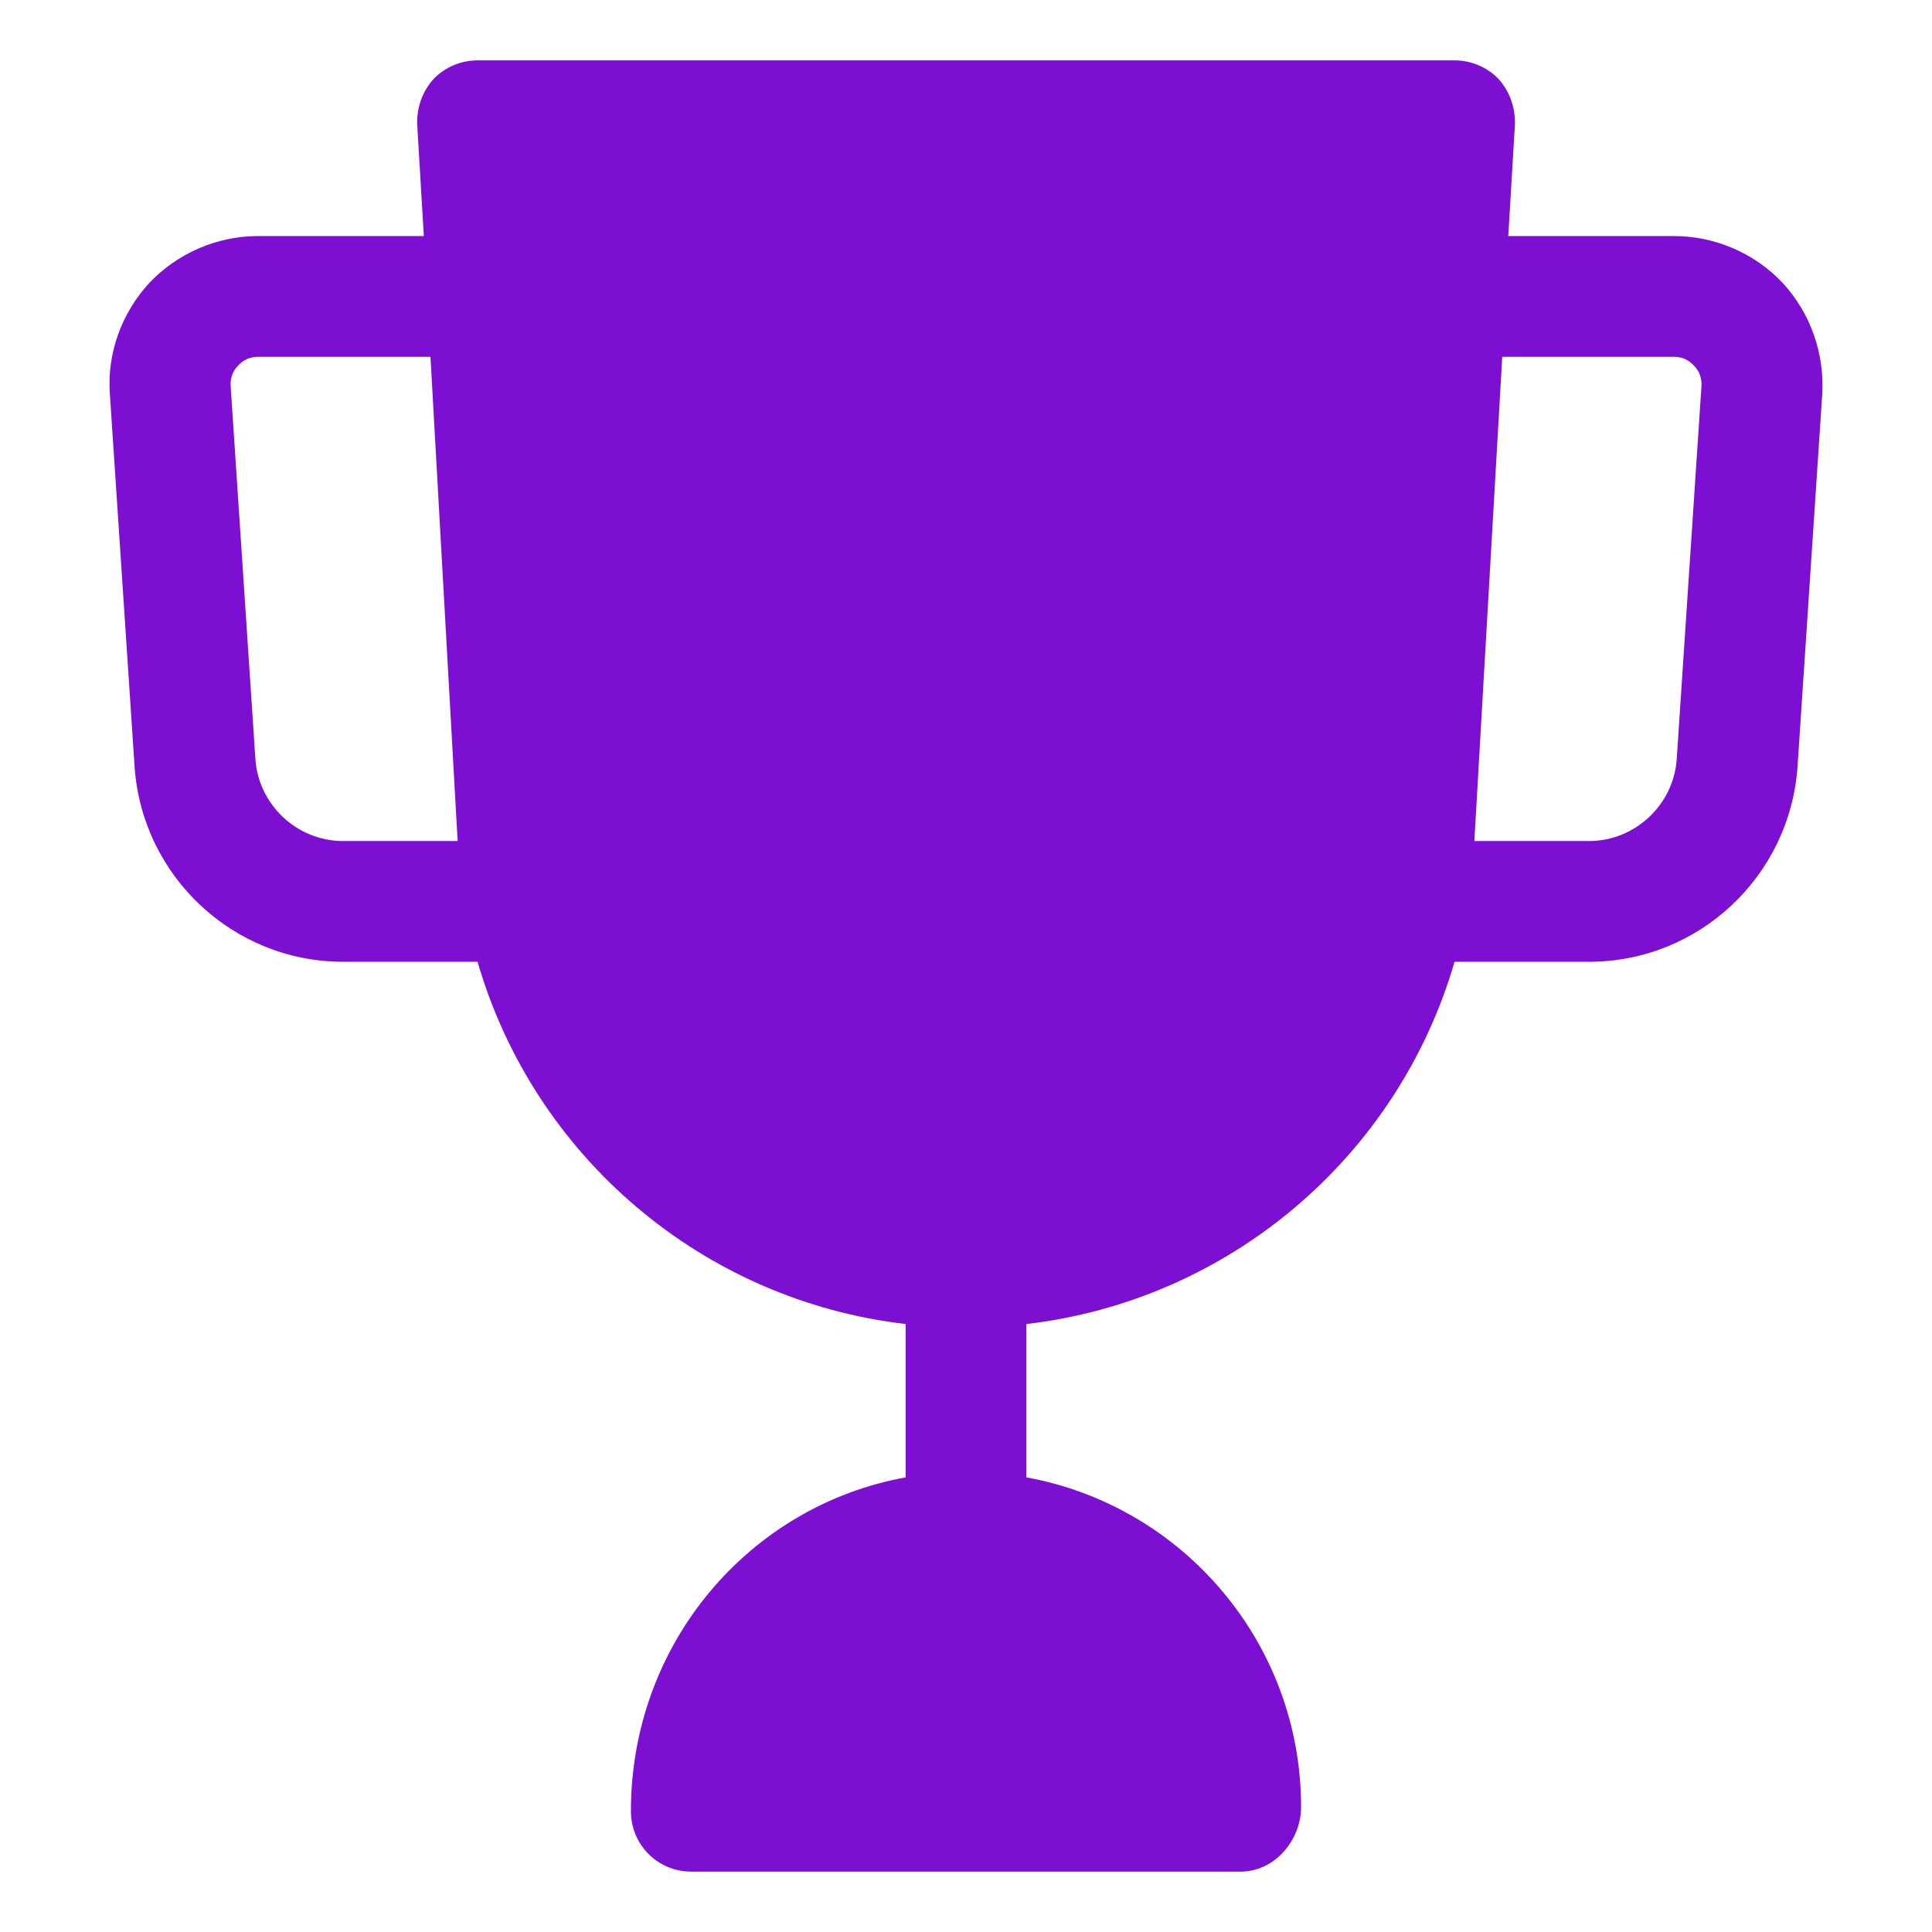 <svg width="16" height="16" viewBox="0 0 16 16" fill="none" xmlns="http://www.w3.org/2000/svg">
<g clip-path="url(#clip0_2588_59143)">
<path d="M1.235 2.345C1.005 2.595 0.885 2.93 0.91 3.265L1.115 6.355C1.18 7.26 1.935 7.965 2.84 7.965H3.955C4.425 9.585 5.825 10.77 7.5 10.965V12.235C6.205 12.47 5.225 13.61 5.225 15C5.225 15.275 5.445 15.5 5.725 15.5H10.275C10.556 15.5 10.775 15.24 10.775 14.965C10.775 13.605 9.795 12.47 8.5 12.235V10.965C10.175 10.77 11.575 9.585 12.046 7.965H13.161C14.066 7.965 14.82 7.26 14.886 6.355L15.091 3.265C15.111 2.93 14.995 2.595 14.765 2.345C14.536 2.1 14.206 1.955 13.866 1.955H12.491L12.546 1.03C12.55 0.89 12.501 0.755 12.411 0.655C12.316 0.555 12.181 0.5 12.046 0.5H3.955C3.82 0.5 3.685 0.555 3.59 0.655C3.5 0.755 3.45 0.89 3.455 1.03L3.51 1.955H2.135C1.795 1.955 1.465 2.1 1.235 2.345ZM12.441 2.955H13.866C13.95 2.955 14.005 3 14.03 3.03C14.056 3.055 14.095 3.11 14.091 3.195L13.886 6.285C13.861 6.665 13.54 6.965 13.161 6.965H12.21L12.441 2.955ZM3.565 2.955L3.79 6.965H2.84C2.46 6.965 2.14 6.665 2.115 6.285L1.91 3.195C1.905 3.11 1.945 3.055 1.97 3.03C1.995 3 2.05 2.955 2.135 2.955H3.565Z" fill="#7C0FD1"/>
</g>
<defs>
<clipPath id="clip0_2588_59143">
<rect width="16" height="16" fill="white"/>
</clipPath>
</defs>
</svg>
